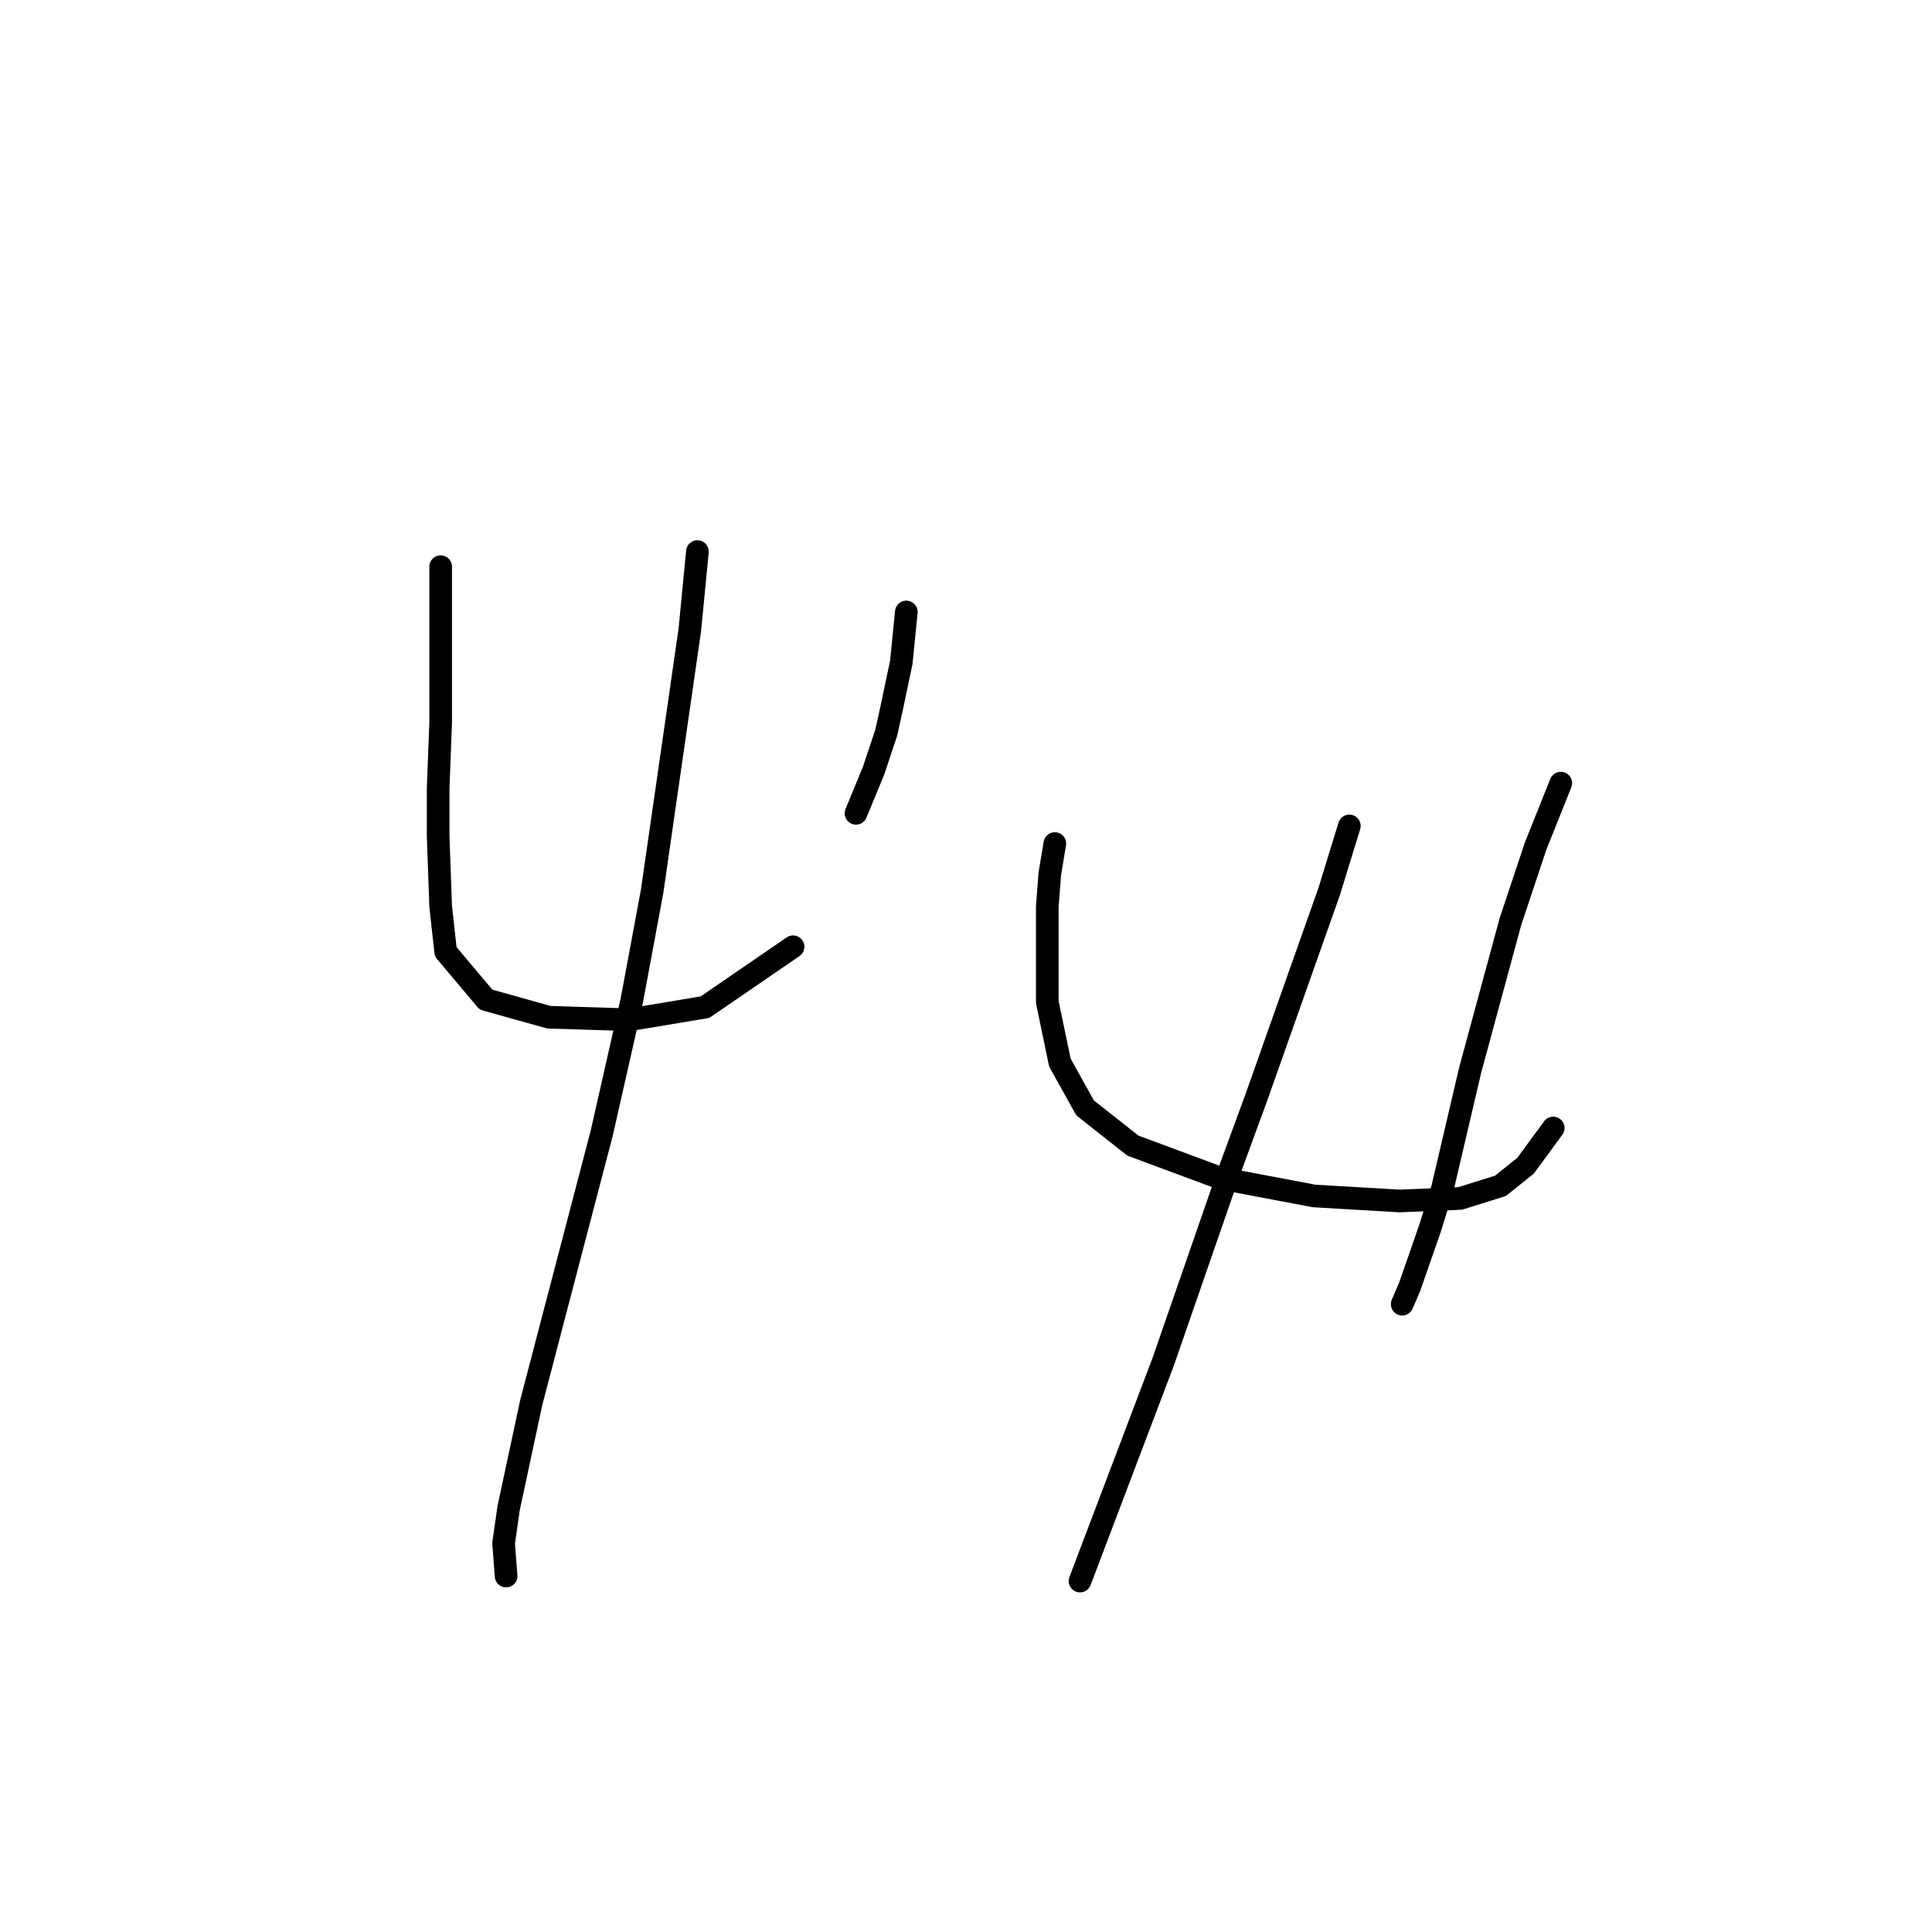 <?xml version="1.0" standalone="no"?>
    <svg width="256" height="256" xmlns="http://www.w3.org/2000/svg" version="1.1">
    <polyline stroke="black" stroke-width="3" stroke-linecap="round" fill="transparent" stroke-linejoin="round" points="58.391 75.087 58.391 95.766 58.057 104.438 58.057 110.775 58.391 120.114 59.058 126.118 64.394 132.455 72.732 134.789 83.405 135.123 93.411 133.455 105.085 125.45 105.085 125.45 " />
        <polyline stroke="black" stroke-width="3" stroke-linecap="round" fill="transparent" stroke-linejoin="round" points="120.094 81.091 119.76 84.426 119.427 87.761 118.093 94.099 117.426 97.1 115.758 102.103 113.423 107.773 113.423 107.773 " />
        <polyline stroke="black" stroke-width="3" stroke-linecap="round" fill="transparent" stroke-linejoin="round" points="92.411 73.086 91.41 83.426 86.407 118.113 83.739 132.455 79.737 150.132 70.398 185.82 67.396 199.828 66.729 204.497 67.062 208.833 67.062 208.833 " />
        <polyline stroke="black" stroke-width="3" stroke-linecap="round" fill="transparent" stroke-linejoin="round" points="139.772 111.776 139.105 115.778 138.772 120.114 138.772 132.788 140.439 140.793 143.775 146.796 150.112 151.799 161.785 156.135 174.126 158.47 185.466 159.137 193.471 158.804 198.807 157.136 202.143 154.468 205.811 149.465 205.811 149.465 " />
        <polyline stroke="black" stroke-width="3" stroke-linecap="round" fill="transparent" stroke-linejoin="round" points="206.812 103.771 203.477 112.109 200.141 122.115 194.805 141.794 191.136 157.469 189.468 162.806 186.8 170.477 185.799 172.812 185.799 172.812 " />
        <polyline stroke="black" stroke-width="3" stroke-linecap="round" fill="transparent" stroke-linejoin="round" points="178.795 109.441 176.127 118.113 166.455 145.462 162.786 155.468 154.114 180.483 143.107 209.5 143.107 209.5 " />
        </svg>